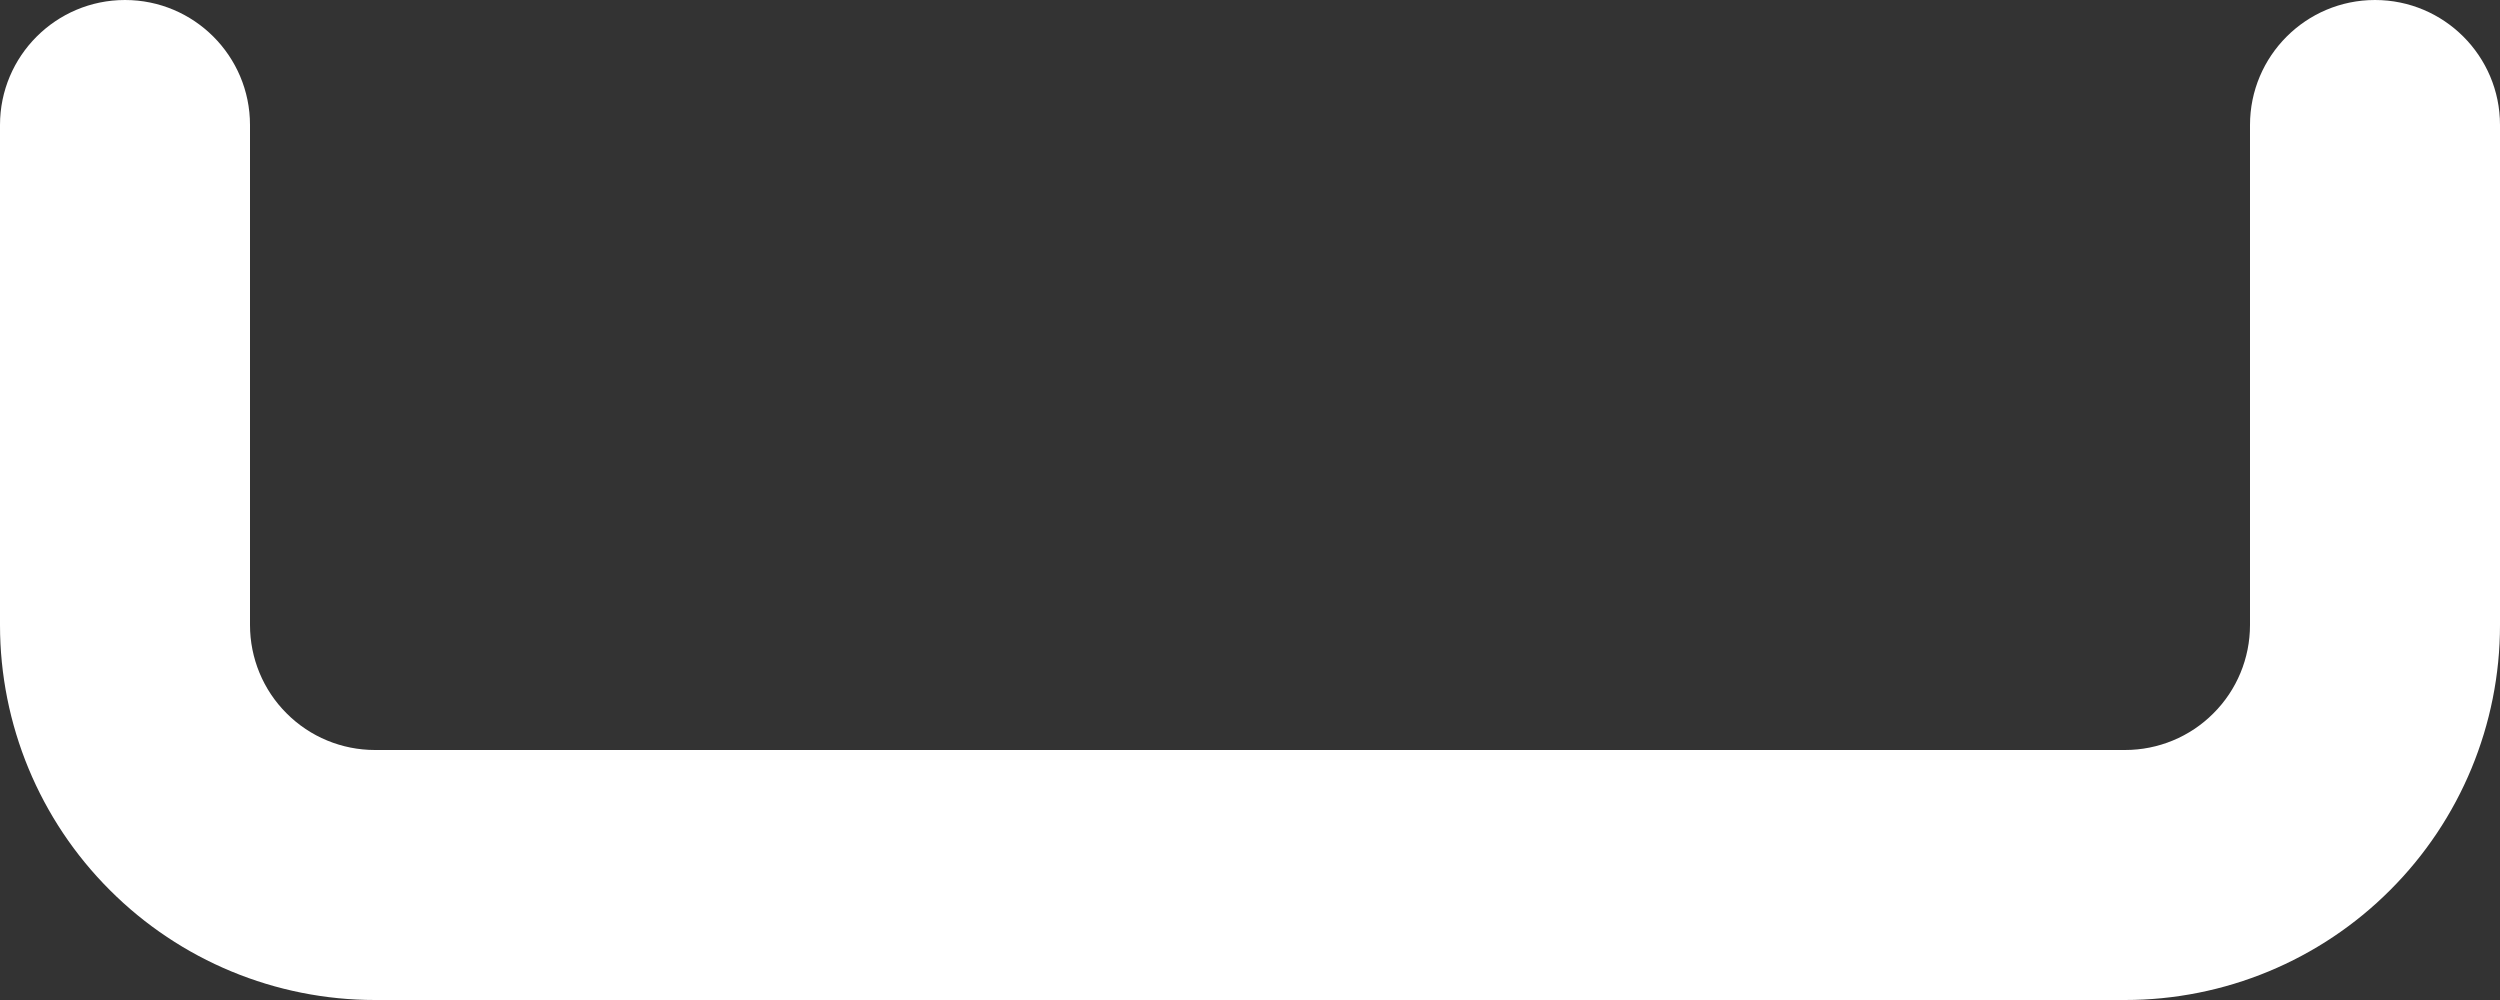 <svg width="20" height="8" viewBox="0 0 20 8" fill="none" xmlns="http://www.w3.org/2000/svg">
<rect x="0" y="0" width="20" height="8" fill="#333333" stroke="none"/>
<path fill-rule="evenodd" clip-rule="evenodd" d="M1 0C1.552 0 2 0.448 2 1V5C2 5.265 2.105 5.52 2.293 5.707C2.48 5.895 2.735 6 3 6H17C17.265 6 17.52 5.895 17.707 5.707C17.895 5.52 18 5.265 18 5V1C18 0.448 18.448 0 19 0C19.552 0 20 0.448 20 1V5C20 5.796 19.684 6.559 19.121 7.121C18.559 7.684 17.796 8 17 8H3C2.204 8 1.441 7.684 0.879 7.121C0.316 6.559 0 5.796 0 5V1C0 0.448 0.448 0 1 0Z" fill="white"/>
</svg>
